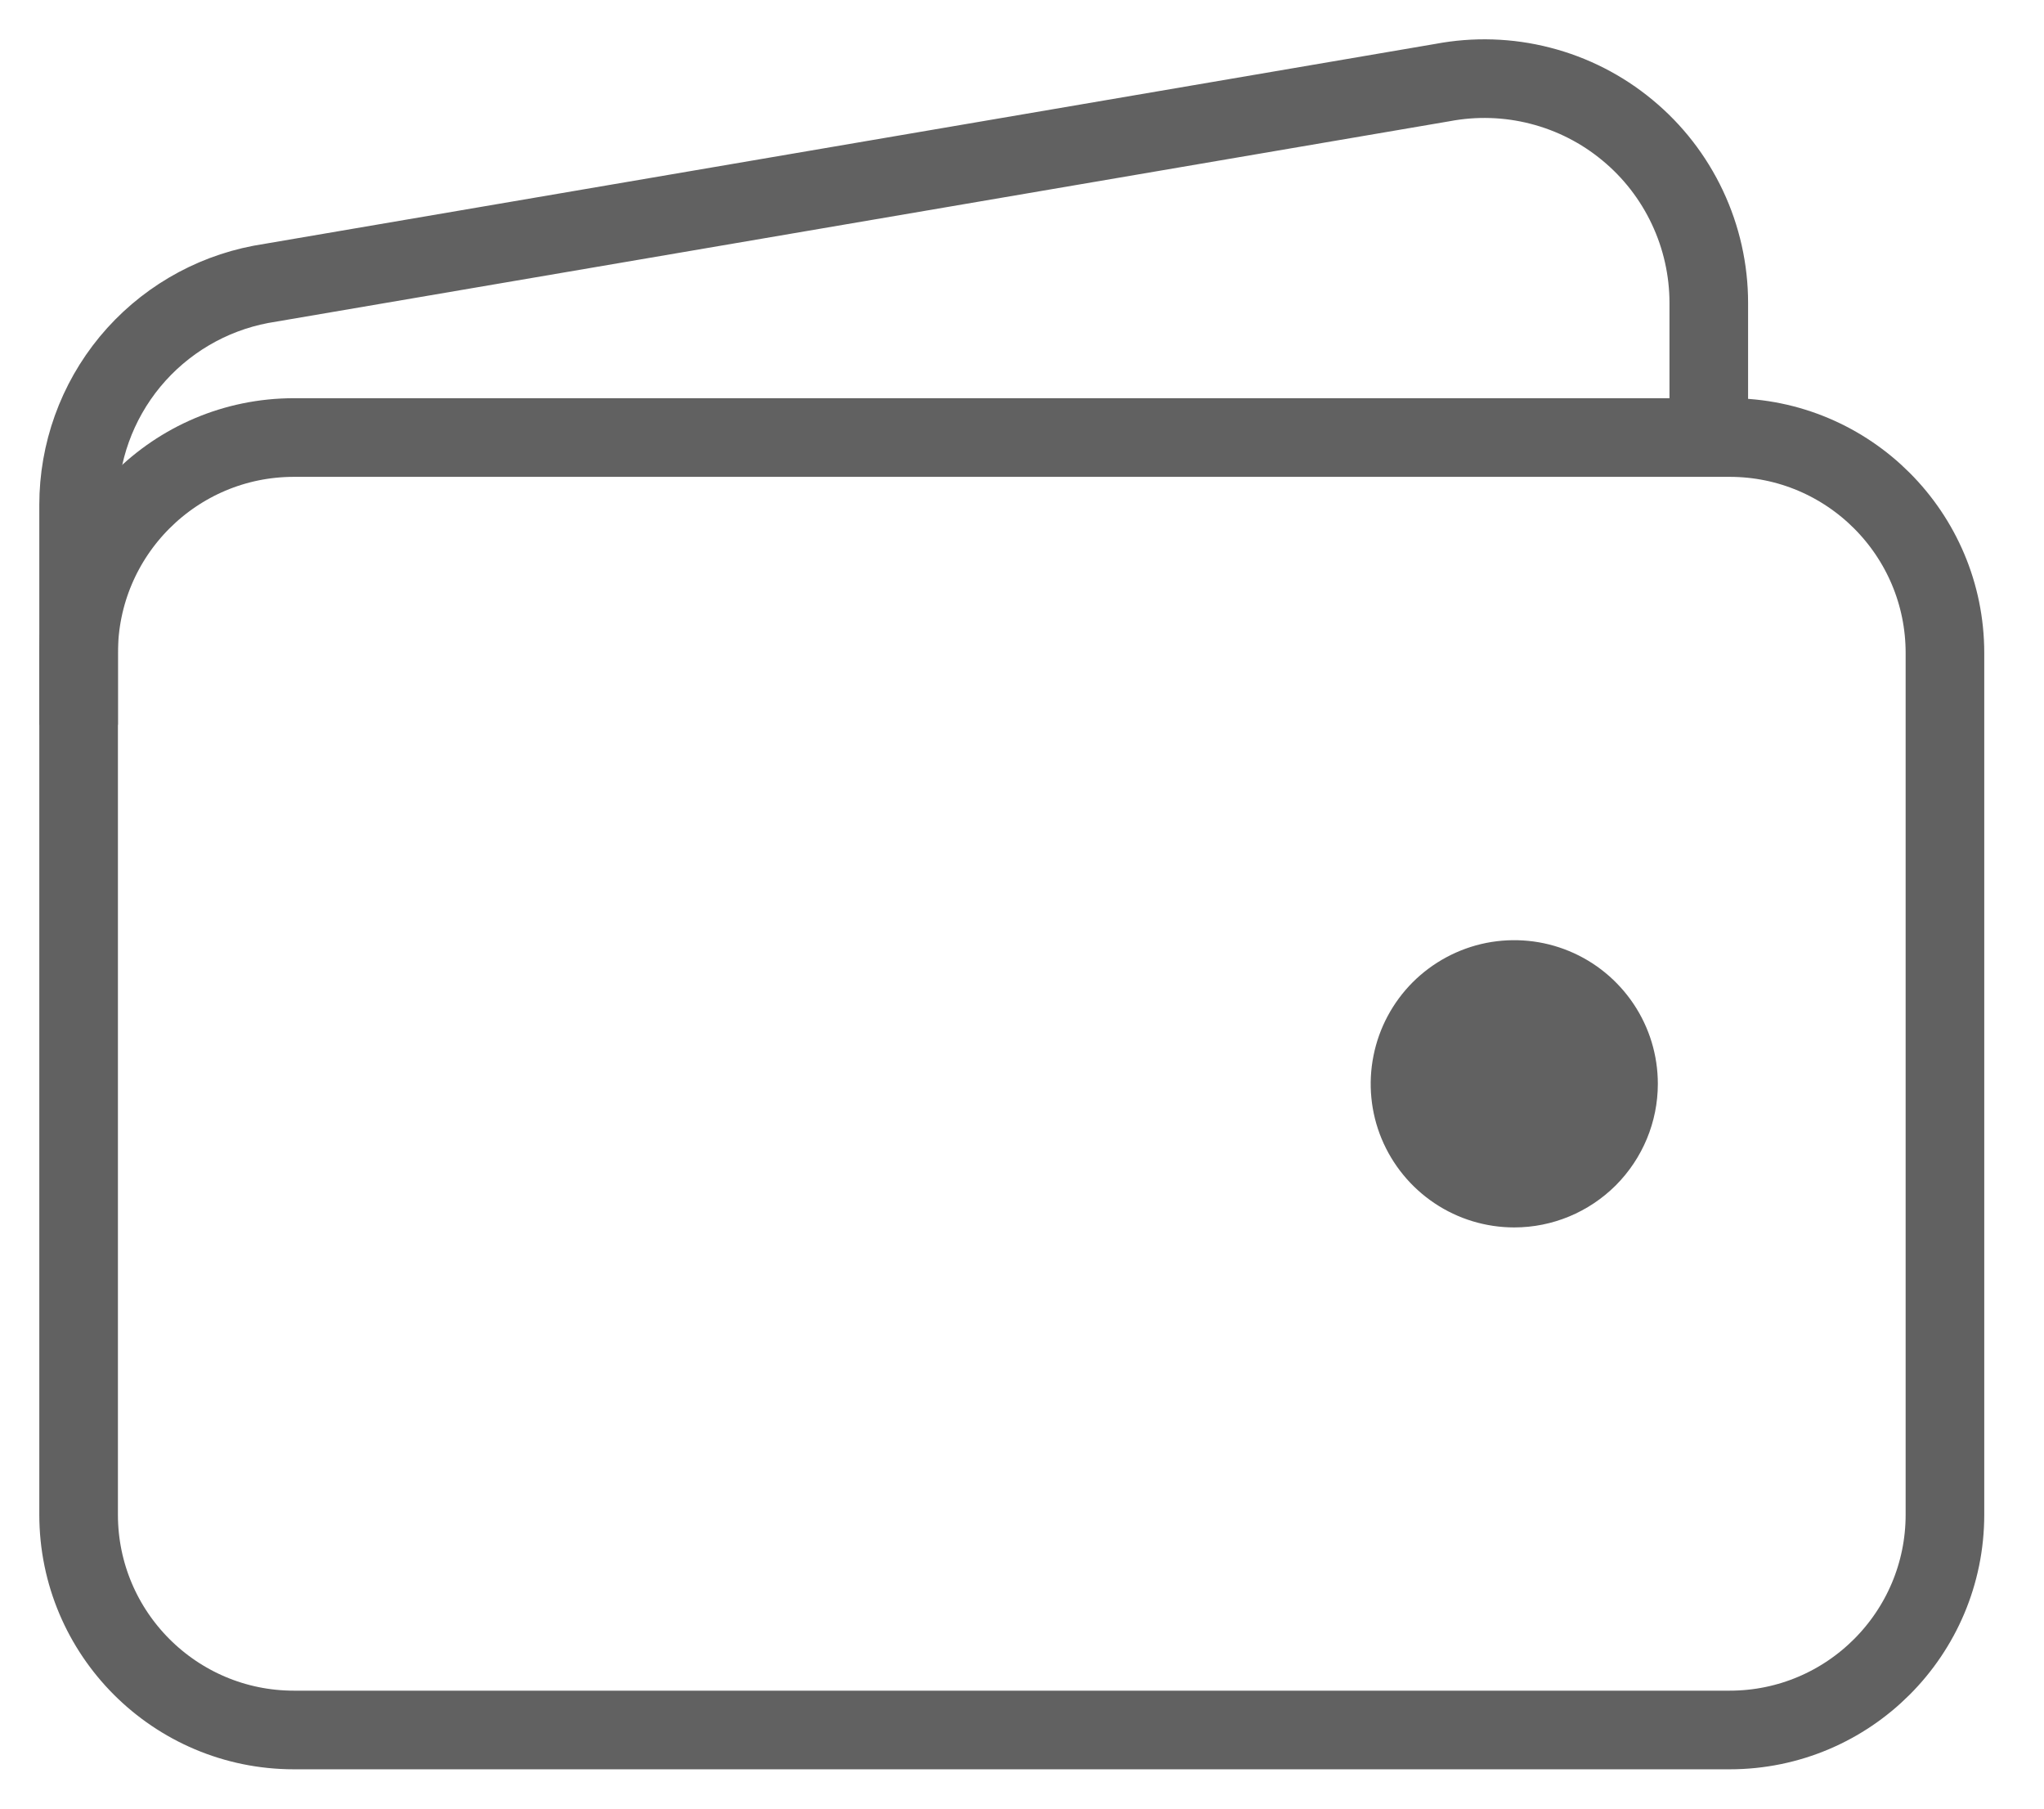 <svg width="26" height="23" viewBox="0 0 26 23" fill="none" xmlns="http://www.w3.org/2000/svg">
<path d="M22.001 5.564H3.739C2.226 5.564 1 6.791 1 8.304V19.261C1 20.773 2.226 22 3.739 22H22.001C23.514 22 24.74 20.773 24.74 19.261V8.304C24.74 6.791 23.514 5.564 22.001 5.564Z" stroke="#616161" stroke-linejoin="round"/>
<path d="M21.736 5.564V3.852C21.736 3.433 21.643 3.018 21.464 2.638C21.285 2.258 21.025 1.922 20.701 1.655C20.378 1.387 19.999 1.194 19.593 1.09C19.186 0.985 18.761 0.972 18.349 1.05L3.319 3.616C2.667 3.74 2.078 4.088 1.654 4.6C1.231 5.112 1 5.756 1 6.42V9.217" stroke="#616161" stroke-linejoin="round"/>
<path d="M19.262 15.609C18.9 15.609 18.547 15.502 18.247 15.301C17.947 15.1 17.713 14.815 17.574 14.481C17.436 14.148 17.4 13.78 17.471 13.426C17.541 13.072 17.715 12.747 17.97 12.491C18.226 12.236 18.551 12.062 18.905 11.991C19.26 11.921 19.627 11.957 19.96 12.095C20.294 12.233 20.579 12.468 20.78 12.768C20.981 13.068 21.088 13.421 21.088 13.783C21.088 14.267 20.895 14.731 20.553 15.074C20.21 15.416 19.746 15.609 19.262 15.609Z" fill="#616161"/>
</svg>

